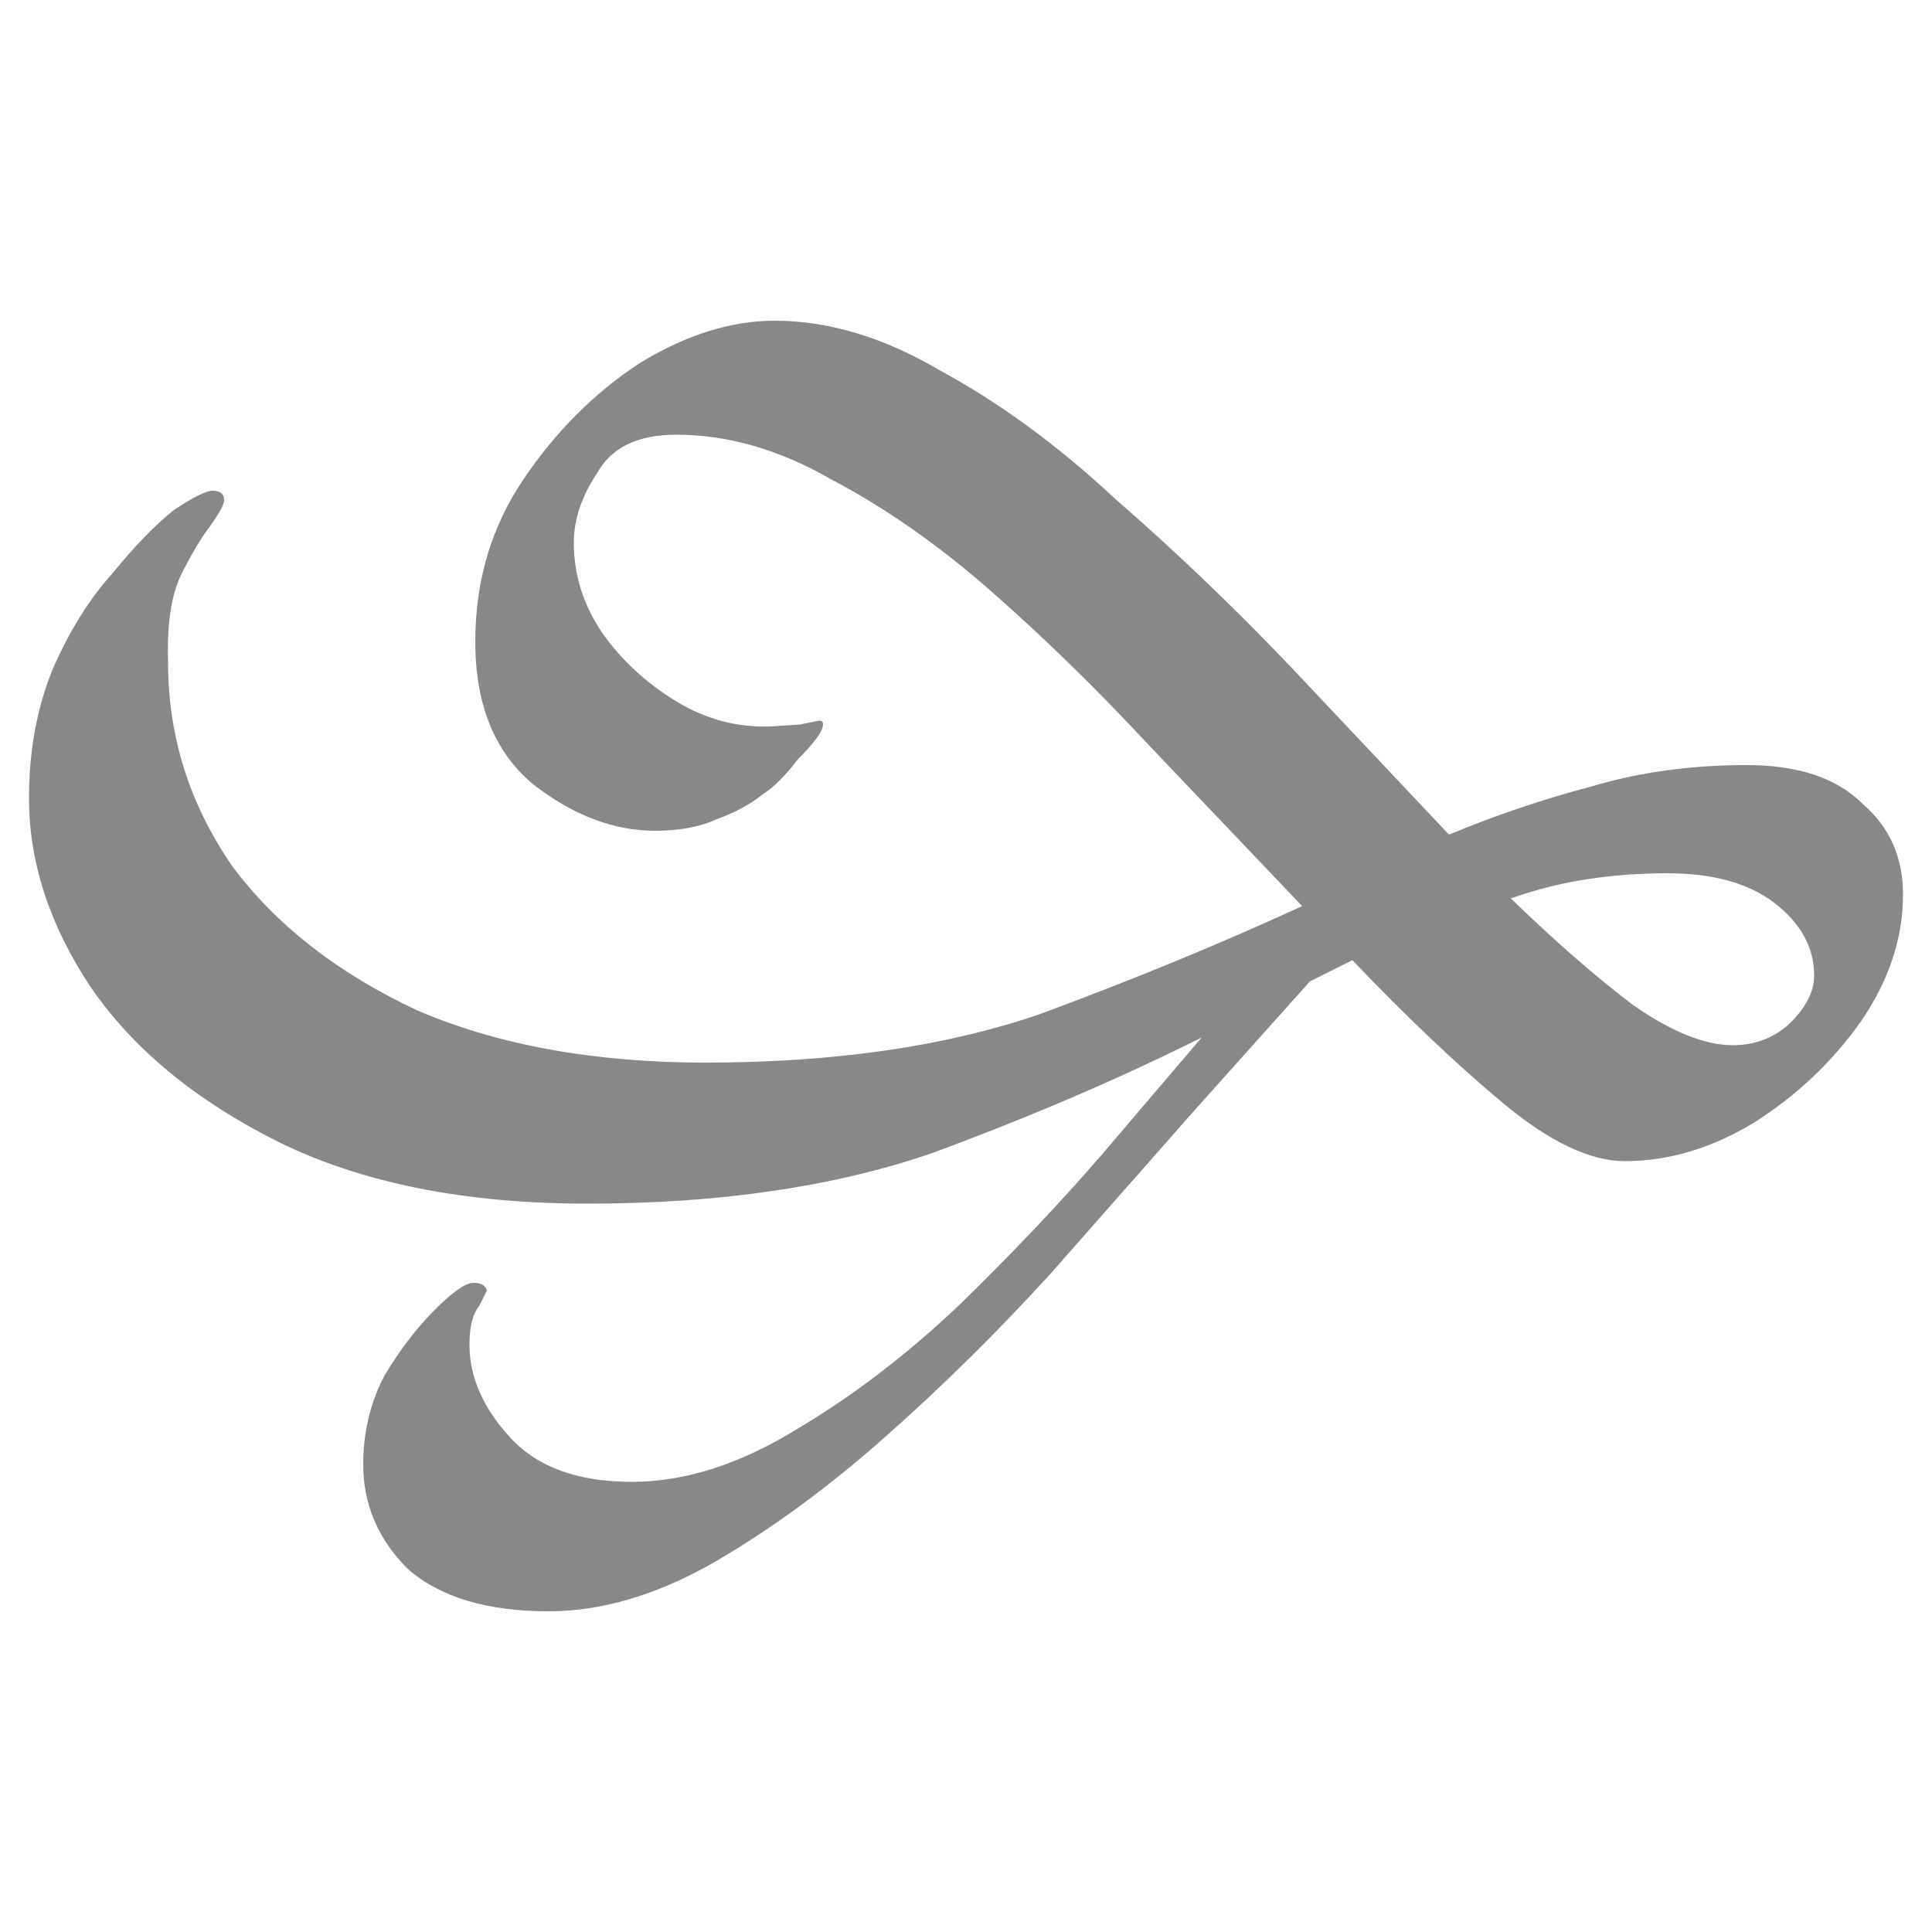 <svg viewBox="0 0 100 100" xmlns="http://www.w3.org/2000/svg">
    <path fill="#888" d="M28.4 83.4q-4.8 0-7.3-2.2-2.3-2.3-2.3-5.4 0-2.5 1.1-4.6 1.2-2 2.6-3.4 1.4-1.4 2-1.4t.7.4l-.4.8q-.5.6-.5 2 0 2.5 2.1 4.8t6.3 2.3q4.1 0 8.5-2.7 4.4-2.6 8.5-6.5 4.1-4 7.3-7.7l5.2-6.1q-6.4 3.2-14 6-7.6 2.6-17.8 2.6-9.5 0-16-3.2-6.4-3.2-9.7-8-3.2-4.8-3.2-9.8 0-3.6 1.2-6.6 1.3-3 3.1-5 1.8-2.2 3.2-3.3 1.5-1 2-1 .6 0 .6.5 0 .3-.7 1.3-.7.9-1.5 2.5t-.7 4.6q0 5.7 3.3 10.5 3.4 4.6 9.6 7.5Q27.9 55 36.5 55q10 0 17.3-2.5 7.3-2.7 13.6-5.6l-8-8.4q-4-4.3-8.1-7.9-4.1-3.6-8.3-5.8-4-2.3-8-2.3-3 0-4.1 2-1.2 1.8-1.2 3.6 0 2.5 1.5 4.7 1.5 2.1 3.8 3.5t4.9 1.3l1.5-.1 1-.2q.2 0 .2.2 0 .5-1.3 1.8-1 1.3-1.8 1.8-1 .8-2.4 1.3-1.3.6-3.2.6-3.2 0-6.3-2.4-3-2.5-3-7.4 0-4.7 2.5-8.4t6-6q3.6-2.2 7-2.2 4.2 0 8.6 2.6 4.6 2.5 9 6.6 4.6 4 9 8.6l8.3 8.8q3.6-1.5 7.4-2.5 3.7-1.1 8-1.1 4 0 6 2 2.1 1.8 2.1 4.7 0 3.4-2.2 6.6-2.2 3.1-5.5 5.2-3.3 2-6.7 2-2.7 0-6.3-3-3.6-3-7.8-7.4l-2.2 1.1-6 6.7-7.4 8.4q-4.1 4.5-8.5 8.4-4.5 4-9 6.6-4.4 2.5-8.5 2.5zm57.9-38.2q-2.1 0-4.1.3t-4 1q3.4 3.3 6.3 5.5 3 2.1 5.2 2.1 1.6 0 2.8-1 1.4-1.3 1.4-2.6 0-2.2-2.1-3.8-2-1.5-5.5-1.5z"/>
</svg>
